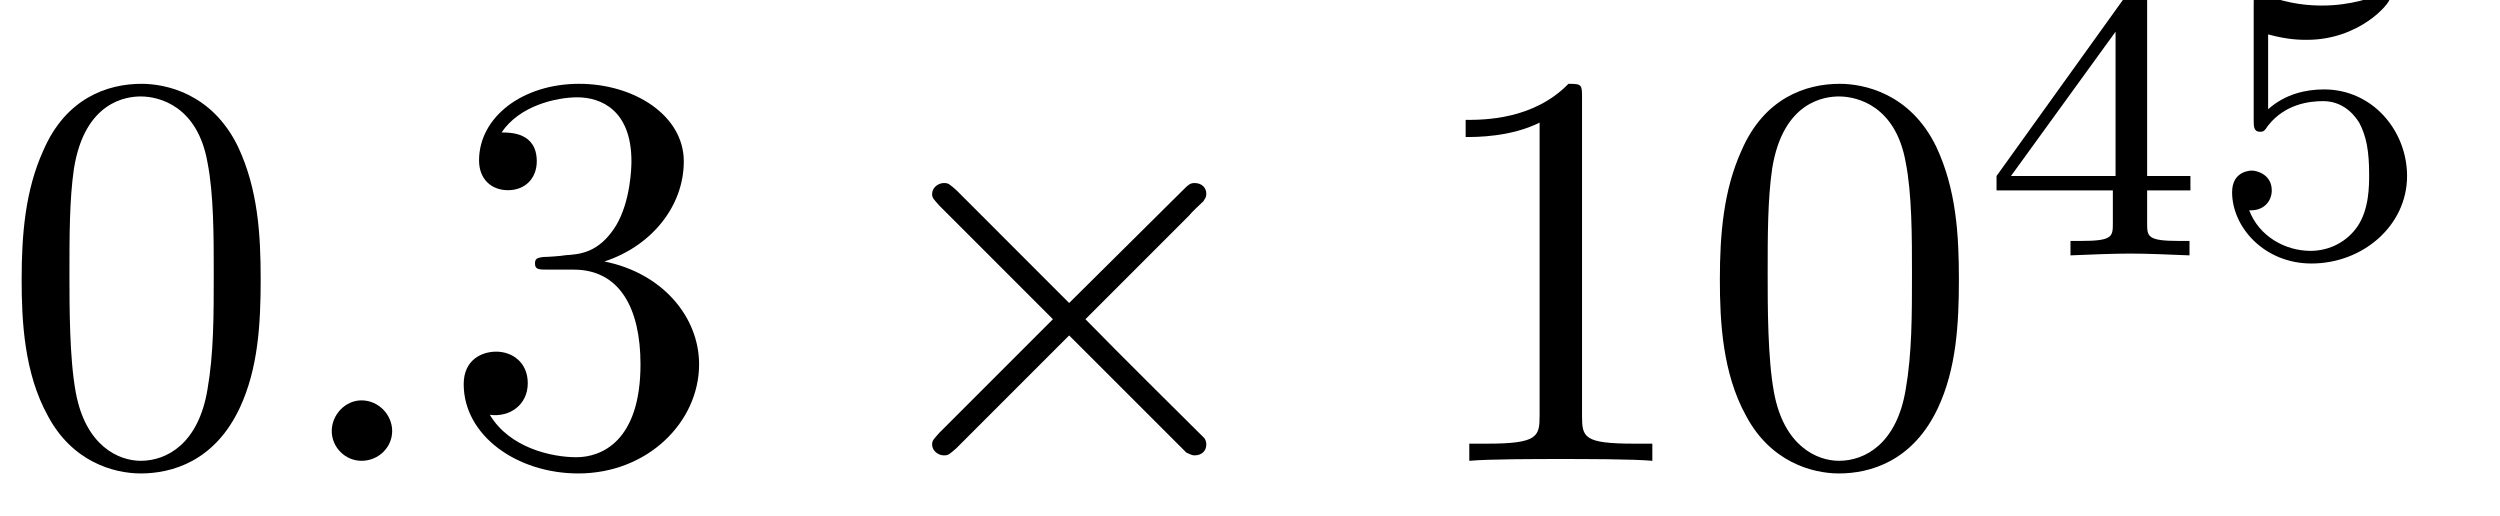 <?xml version="1.0" encoding="UTF-8"?>
<svg xmlns="http://www.w3.org/2000/svg" xmlns:xlink="http://www.w3.org/1999/xlink" width="43.31pt" height="8.94pt" viewBox="0 0 43.31 8.94" version="1.2">
<defs>
<g>
<symbol overflow="visible" id="glyph0-0">
<path style="stroke:none;" d=""/>
</symbol>
<symbol overflow="visible" id="glyph0-1">
<path style="stroke:none;" d="M 4.516 -3.141 C 4.516 -3.922 4.469 -4.703 4.125 -5.438 C 3.672 -6.375 2.859 -6.531 2.453 -6.531 C 1.859 -6.531 1.141 -6.281 0.75 -5.375 C 0.438 -4.688 0.375 -3.922 0.375 -3.141 C 0.375 -2.406 0.422 -1.516 0.828 -0.781 C 1.25 0.016 1.969 0.219 2.438 0.219 C 2.969 0.219 3.719 0.016 4.156 -0.922 C 4.469 -1.594 4.516 -2.359 4.516 -3.141 Z M 2.438 0 C 2.062 0 1.484 -0.25 1.312 -1.188 C 1.203 -1.781 1.203 -2.672 1.203 -3.25 C 1.203 -3.891 1.203 -4.531 1.281 -5.062 C 1.469 -6.234 2.203 -6.312 2.438 -6.312 C 2.766 -6.312 3.422 -6.141 3.594 -5.172 C 3.703 -4.625 3.703 -3.875 3.703 -3.25 C 3.703 -2.516 3.703 -1.859 3.594 -1.234 C 3.438 -0.297 2.891 0 2.438 0 Z M 2.438 0 "/>
</symbol>
<symbol overflow="visible" id="glyph0-2">
<path style="stroke:none;" d="M 2.844 -3.453 C 3.656 -3.719 4.219 -4.406 4.219 -5.188 C 4.219 -5.984 3.359 -6.531 2.406 -6.531 C 1.422 -6.531 0.672 -5.953 0.672 -5.203 C 0.672 -4.875 0.891 -4.688 1.172 -4.688 C 1.484 -4.688 1.672 -4.906 1.672 -5.188 C 1.672 -5.688 1.219 -5.688 1.062 -5.688 C 1.375 -6.156 2.016 -6.297 2.375 -6.297 C 2.781 -6.297 3.312 -6.078 3.312 -5.188 C 3.312 -5.078 3.297 -4.5 3.047 -4.078 C 2.75 -3.594 2.406 -3.578 2.172 -3.562 C 2.094 -3.547 1.859 -3.531 1.781 -3.531 C 1.703 -3.516 1.641 -3.516 1.641 -3.422 C 1.641 -3.312 1.703 -3.312 1.875 -3.312 L 2.312 -3.312 C 3.109 -3.312 3.469 -2.641 3.469 -1.672 C 3.469 -0.344 2.797 -0.062 2.359 -0.062 C 1.938 -0.062 1.203 -0.219 0.859 -0.797 C 1.203 -0.75 1.516 -0.969 1.516 -1.344 C 1.516 -1.703 1.25 -1.891 0.969 -1.891 C 0.719 -1.891 0.406 -1.75 0.406 -1.328 C 0.406 -0.438 1.328 0.219 2.391 0.219 C 3.594 0.219 4.484 -0.672 4.484 -1.672 C 4.484 -2.484 3.859 -3.25 2.844 -3.453 Z M 2.844 -3.453 "/>
</symbol>
<symbol overflow="visible" id="glyph0-3">
<path style="stroke:none;" d="M 2.891 -6.281 C 2.891 -6.516 2.891 -6.531 2.656 -6.531 C 2.047 -5.906 1.188 -5.906 0.875 -5.906 L 0.875 -5.609 C 1.062 -5.609 1.656 -5.609 2.156 -5.859 L 2.156 -0.781 C 2.156 -0.422 2.125 -0.297 1.25 -0.297 L 0.938 -0.297 L 0.938 0 C 1.281 -0.031 2.125 -0.031 2.516 -0.031 C 2.922 -0.031 3.766 -0.031 4.109 0 L 4.109 -0.297 L 3.797 -0.297 C 2.922 -0.297 2.891 -0.406 2.891 -0.781 Z M 2.891 -6.281 "/>
</symbol>
<symbol overflow="visible" id="glyph1-0">
<path style="stroke:none;" d=""/>
</symbol>
<symbol overflow="visible" id="glyph1-1">
<path style="stroke:none;" d="M 1.891 -0.516 C 1.891 -0.797 1.656 -1.047 1.359 -1.047 C 1.078 -1.047 0.844 -0.797 0.844 -0.516 C 0.844 -0.234 1.078 0 1.359 0 C 1.656 0 1.891 -0.234 1.891 -0.516 Z M 1.891 -0.516 "/>
</symbol>
<symbol overflow="visible" id="glyph2-0">
<path style="stroke:none;" d=""/>
</symbol>
<symbol overflow="visible" id="glyph2-1">
<path style="stroke:none;" d="M 3.812 -2.734 L 1.859 -4.688 C 1.734 -4.797 1.719 -4.812 1.641 -4.812 C 1.547 -4.812 1.438 -4.734 1.438 -4.625 C 1.438 -4.547 1.469 -4.531 1.562 -4.422 L 3.531 -2.453 L 1.562 -0.484 C 1.469 -0.375 1.438 -0.359 1.438 -0.281 C 1.438 -0.172 1.547 -0.094 1.641 -0.094 C 1.719 -0.094 1.734 -0.109 1.859 -0.219 L 3.812 -2.172 L 5.844 -0.141 C 5.859 -0.141 5.922 -0.094 5.984 -0.094 C 6.109 -0.094 6.188 -0.172 6.188 -0.281 C 6.188 -0.297 6.188 -0.344 6.156 -0.391 C 6.141 -0.406 4.578 -1.953 4.094 -2.453 L 5.891 -4.25 C 5.938 -4.312 6.078 -4.438 6.141 -4.5 C 6.141 -4.516 6.188 -4.547 6.188 -4.625 C 6.188 -4.734 6.109 -4.812 5.984 -4.812 C 5.906 -4.812 5.875 -4.781 5.766 -4.672 Z M 3.812 -2.734 "/>
</symbol>
<symbol overflow="visible" id="glyph3-0">
<path style="stroke:none;" d=""/>
</symbol>
<symbol overflow="visible" id="glyph3-1">
<path style="stroke:none;" d="M 3.625 -1.125 L 3.625 -1.375 L 2.875 -1.375 L 2.875 -4.438 C 2.875 -4.578 2.875 -4.625 2.719 -4.625 C 2.641 -4.625 2.609 -4.625 2.531 -4.531 L 0.266 -1.375 L 0.266 -1.125 L 2.281 -1.125 L 2.281 -0.562 C 2.281 -0.328 2.281 -0.25 1.734 -0.25 L 1.547 -0.25 L 1.547 0 C 1.891 -0.016 2.328 -0.031 2.578 -0.031 C 2.828 -0.031 3.266 -0.016 3.609 0 L 3.609 -0.25 L 3.422 -0.25 C 2.875 -0.25 2.875 -0.328 2.875 -0.562 L 2.875 -1.125 Z M 2.328 -3.875 L 2.328 -1.375 L 0.516 -1.375 Z M 2.328 -3.875 "/>
</symbol>
<symbol overflow="visible" id="glyph3-2">
<path style="stroke:none;" d="M 1.062 -3.828 C 1.406 -3.734 1.625 -3.734 1.734 -3.734 C 2.641 -3.734 3.172 -4.359 3.172 -4.453 C 3.172 -4.531 3.125 -4.547 3.094 -4.547 C 3.078 -4.547 3.062 -4.547 3.031 -4.531 C 2.875 -4.469 2.5 -4.328 2 -4.328 C 1.797 -4.328 1.438 -4.344 1 -4.516 C 0.922 -4.547 0.906 -4.547 0.906 -4.547 C 0.812 -4.547 0.812 -4.484 0.812 -4.375 L 0.812 -2.344 C 0.812 -2.234 0.812 -2.141 0.922 -2.141 C 0.984 -2.141 1 -2.156 1.062 -2.25 C 1.359 -2.625 1.781 -2.672 2.016 -2.672 C 2.422 -2.672 2.609 -2.344 2.641 -2.297 C 2.766 -2.062 2.812 -1.797 2.812 -1.406 C 2.812 -1.203 2.812 -0.797 2.609 -0.5 C 2.438 -0.25 2.141 -0.078 1.797 -0.078 C 1.359 -0.078 0.906 -0.328 0.734 -0.781 C 0.984 -0.766 1.125 -0.938 1.125 -1.125 C 1.125 -1.406 0.859 -1.469 0.781 -1.469 C 0.766 -1.469 0.438 -1.469 0.438 -1.094 C 0.438 -0.484 1 0.141 1.812 0.141 C 2.703 0.141 3.469 -0.516 3.469 -1.375 C 3.469 -2.156 2.875 -2.875 2.031 -2.875 C 1.719 -2.875 1.359 -2.797 1.062 -2.531 Z M 1.062 -3.828 "/>
</symbol>
</g>
<clipPath id="clip1">
  <path d="M 0 1 L 5 1 L 5 8.801 L 0 8.801 Z M 0 1 "/>
</clipPath>
<clipPath id="clip2">
  <path d="M 8 1 L 13 1 L 13 8.801 L 8 8.801 Z M 8 1 "/>
</clipPath>
<clipPath id="clip3">
  <path d="M 25 1 L 34 1 L 34 8.801 L 25 8.801 Z M 25 1 "/>
</clipPath>
</defs>
<g id="surface1">
<g clip-path="url(#clip1)" clip-rule="nonzero">
<g style="fill:rgb(0%,0%,0%);fill-opacity:1;">
  <use xlink:href="#glyph0-1" x="0" y="7.983"/>
</g>
</g>
<g style="fill:rgb(0%,0%,0%);fill-opacity:1;">
  <use xlink:href="#glyph1-1" x="4.903" y="7.983"/>
</g>
<g clip-path="url(#clip2)" clip-rule="nonzero">
<g style="fill:rgb(0%,0%,0%);fill-opacity:1;">
  <use xlink:href="#glyph0-2" x="7.627" y="7.983"/>
</g>
</g>
<g style="fill:rgb(0%,0%,0%);fill-opacity:1;">
  <use xlink:href="#glyph2-1" x="14.71" y="7.983"/>
</g>
<g clip-path="url(#clip3)" clip-rule="nonzero">
<g style="fill:rgb(0%,0%,0%);fill-opacity:1;">
  <use xlink:href="#glyph0-3" x="24.516" y="7.983"/>
  <use xlink:href="#glyph0-1" x="29.42" y="7.983"/>
</g>
</g>
<g style="fill:rgb(0%,0%,0%);fill-opacity:1;">
  <use xlink:href="#glyph3-1" x="34.322" y="4.424"/>
  <use xlink:href="#glyph3-2" x="38.231" y="4.424"/>
</g>
</g>
</svg>
